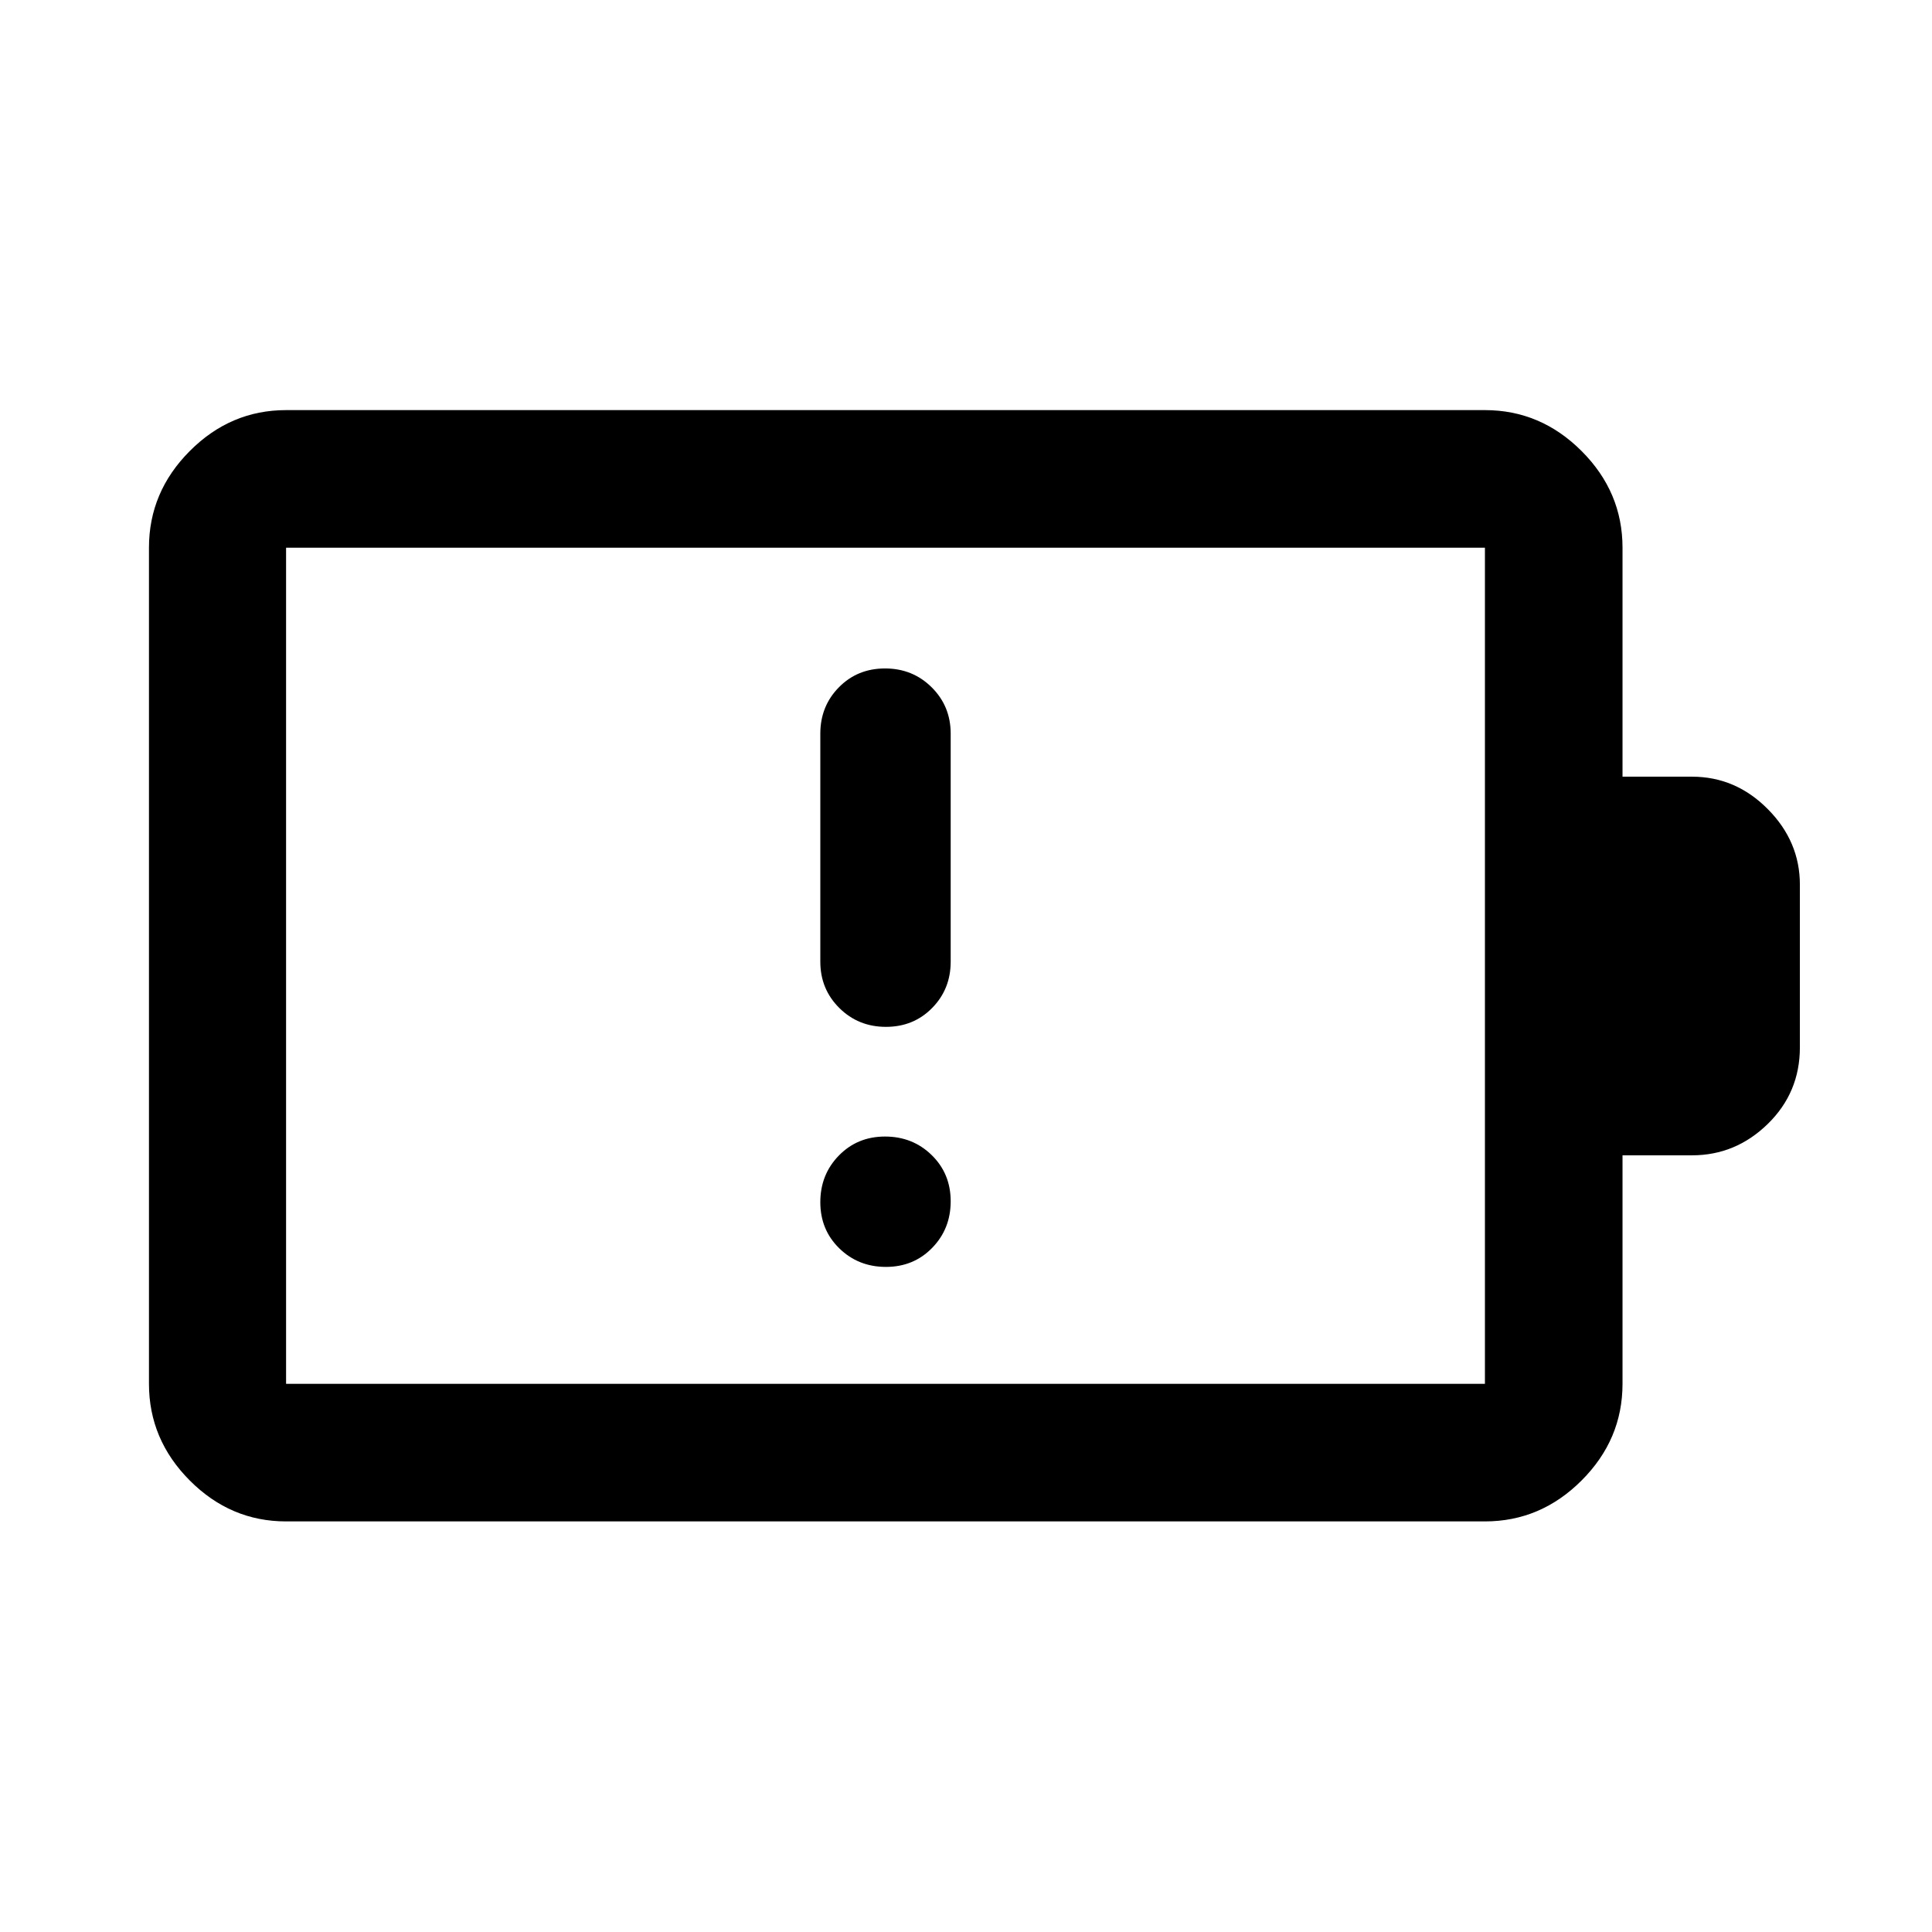 <svg xmlns="http://www.w3.org/2000/svg" width="48" height="48" viewBox="0 -960 960 960"><path d="M440.22-330.48q13.74 0 22.95-9.44 9.22-9.44 9.22-23.17 0-13.74-9.44-22.95-9.44-9.22-23.17-9.22-13.74 0-22.95 9.44-9.22 9.44-9.22 23.17 0 13.74 9.44 22.95 9.44 9.22 23.17 9.22Zm-.44-297.37q-13.74 0-22.95 9.38-9.22 9.37-9.22 23.01v113.31q0 13.64 9.44 23.01 9.44 9.38 23.17 9.38 13.74 0 22.95-9.38 9.22-9.37 9.22-23.01v-113.31q0-13.64-9.44-23.01-9.44-9.38-23.17-9.38ZM142.15-272.39h595.7v-415.46h-595.7v415.46Zm0 68.37q-27.6 0-47.86-20.34-20.27-20.33-20.27-48.03v-415.46q0-27.7 20.27-48.03 20.26-20.34 47.86-20.34h595.7q27.7 0 48.03 20.34 20.34 20.33 20.34 48.03v113.78h34.54q21.66 0 37.62 16.08 15.97 16.08 15.97 37.57v80.85q0 22.48-15.97 38.06-15.96 15.58-37.62 15.58h-34.54v113.54q0 27.7-20.34 48.03-20.33 20.34-48.03 20.34h-595.7Zm0-68.37v-415.46 415.46Z"/></svg>